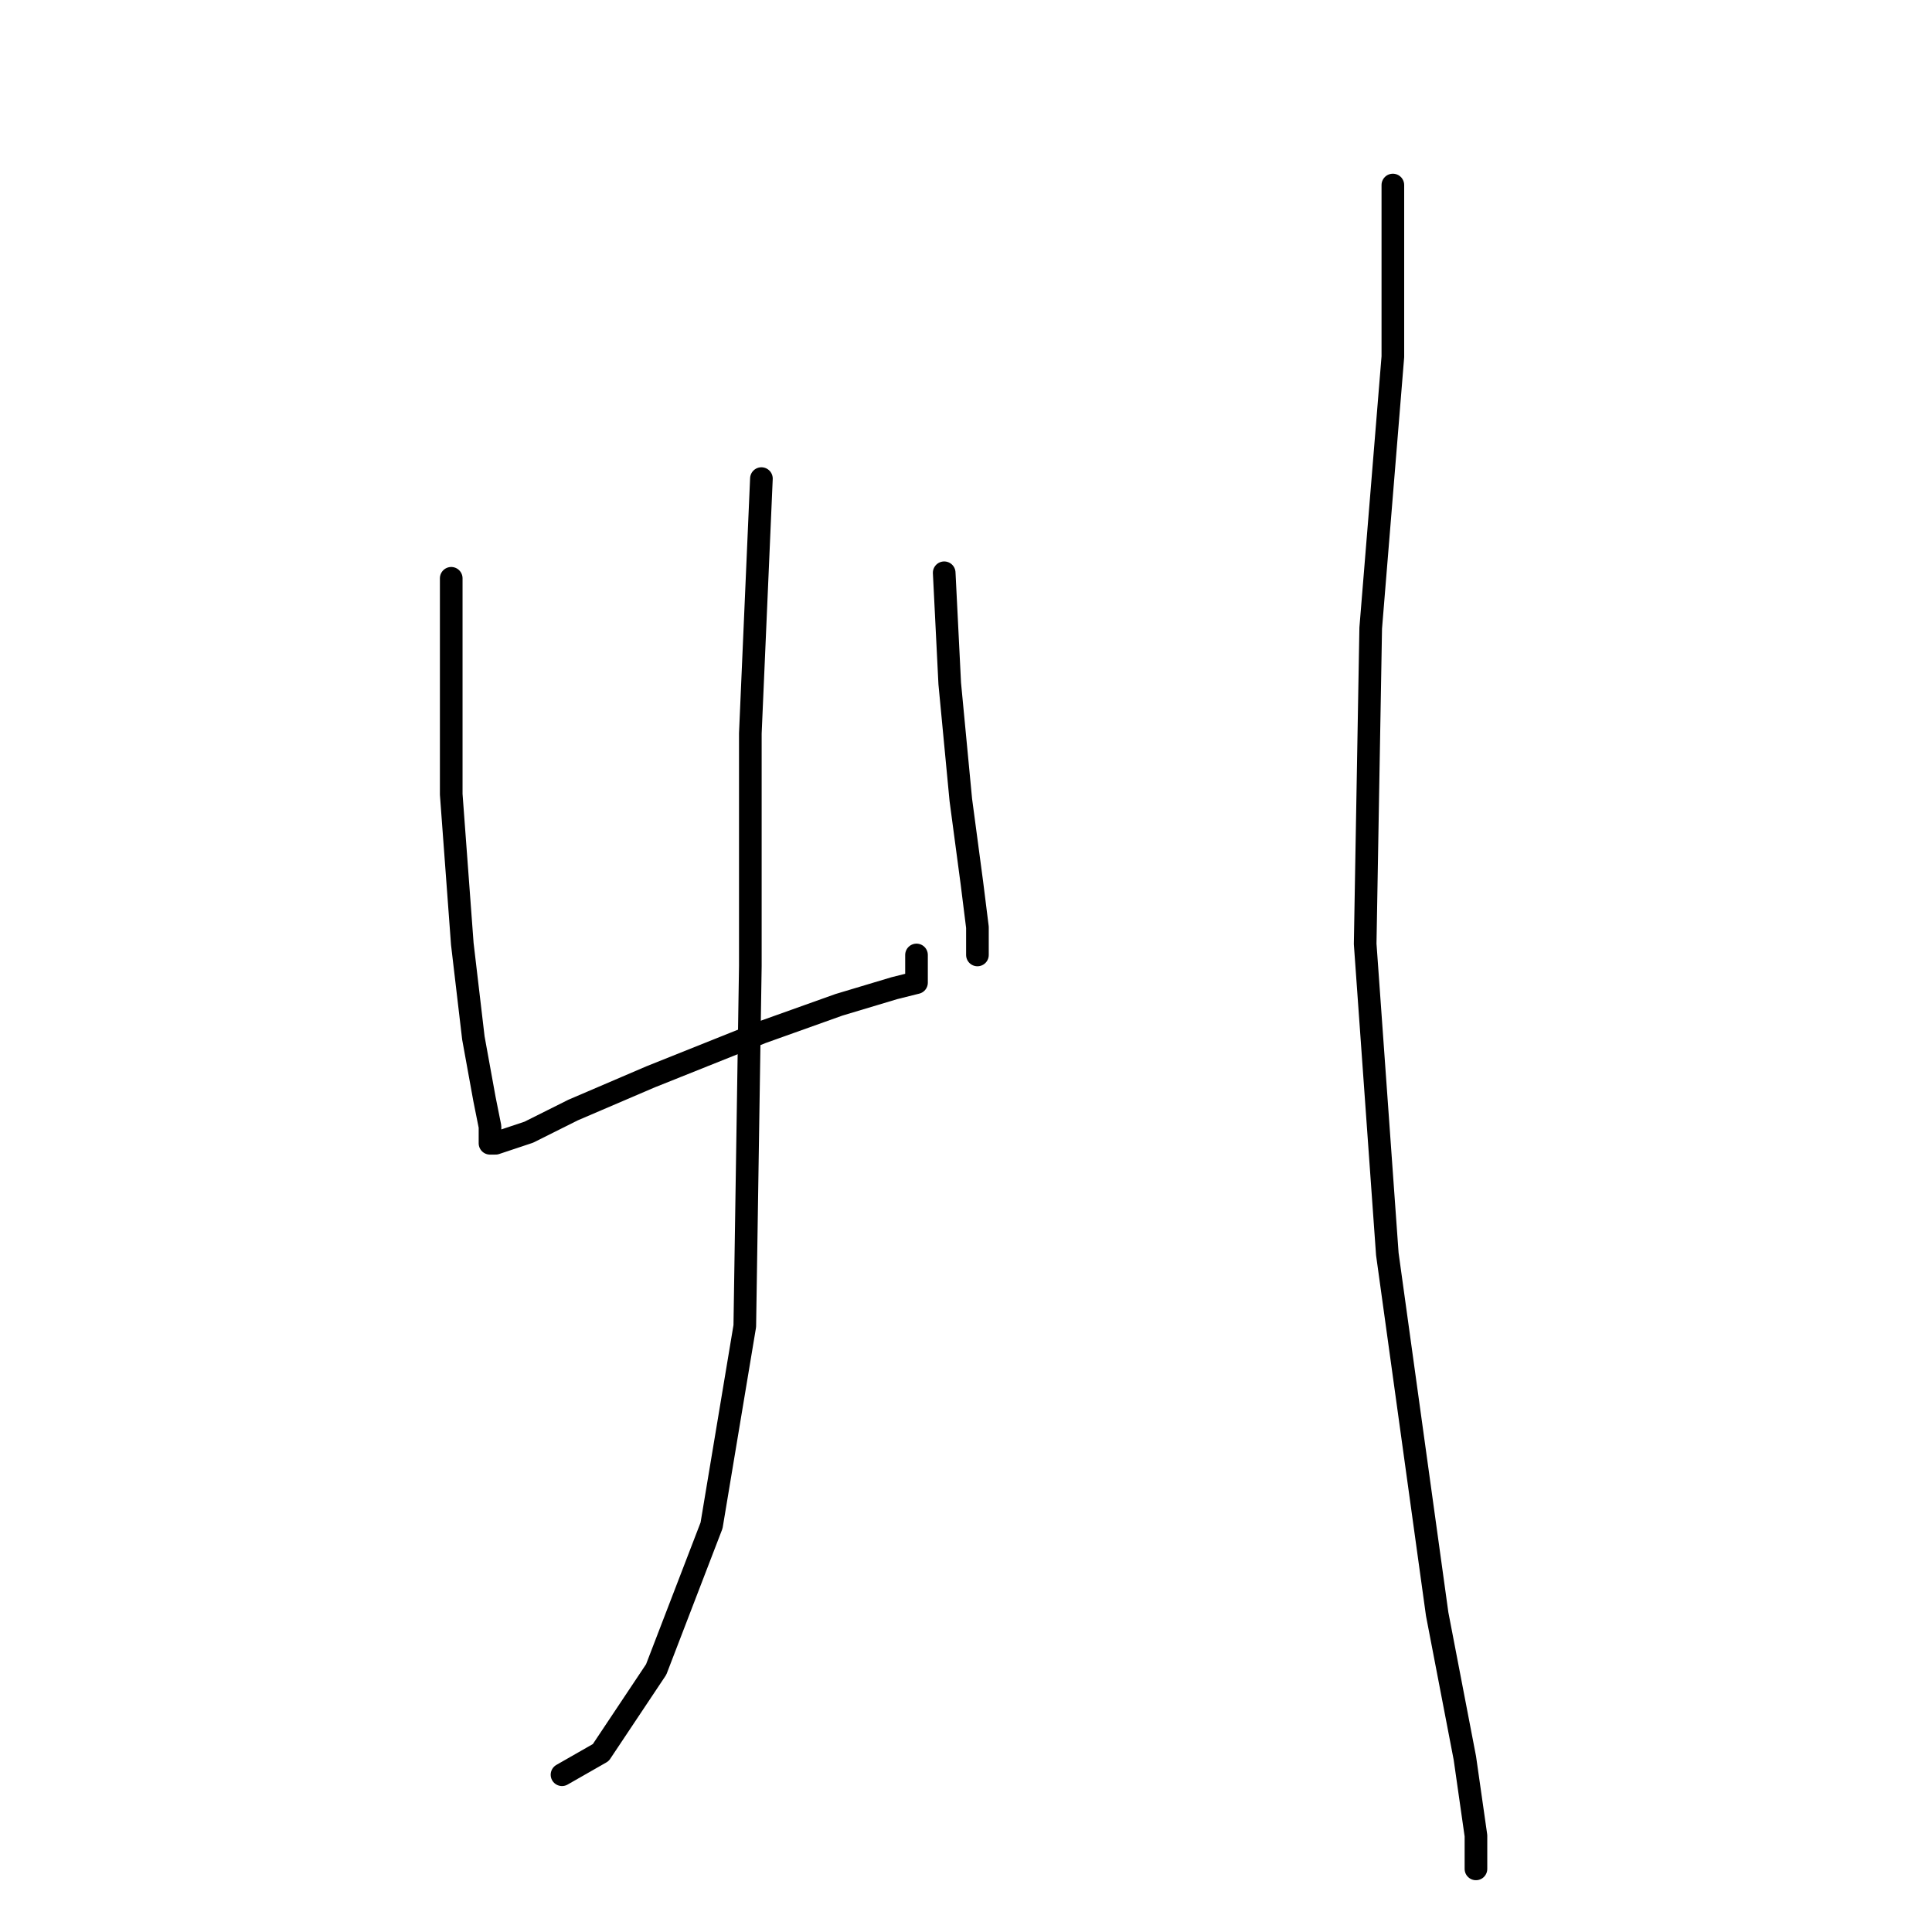 <?xml version="1.0" standalone="no"?>
    <svg width="256" height="256" xmlns="http://www.w3.org/2000/svg" version="1.1">
    <polyline stroke="black" stroke-width="3" stroke-linecap="round" fill="transparent" stroke-linejoin="round" points="59.79 76.628 59.79 94.976 59.79 105.252 61.258 125.068 62.726 137.546 64.193 145.619 64.927 149.289 64.927 151.491 65.661 151.491 70.065 150.023 75.937 147.087 86.212 142.683 100.891 136.812 111.166 133.142 118.506 130.94 121.442 130.206 121.442 126.536 121.442 126.536 " />
        <polyline stroke="black" stroke-width="3" stroke-linecap="round" fill="transparent" stroke-linejoin="round" points="125.111 75.894 125.845 90.573 127.313 105.986 128.781 116.995 129.515 122.867 129.515 126.536 129.515 126.536 " />
        <polyline stroke="black" stroke-width="3" stroke-linecap="round" fill="transparent" stroke-linejoin="round" points="100.891 63.417 99.423 97.178 99.423 128.004 98.689 175.711 94.285 202.133 86.946 221.216 79.606 232.225 74.469 235.161 74.469 235.161 " />
        <polyline stroke="black" stroke-width="3" stroke-linecap="round" fill="transparent" stroke-linejoin="round" points="184.561 24.517 184.561 47.27 181.626 83.233 180.892 125.068 183.828 166.17 190.433 213.877 194.103 232.959 195.571 243.235 195.571 247.638 195.571 247.638 " />
        </svg>
